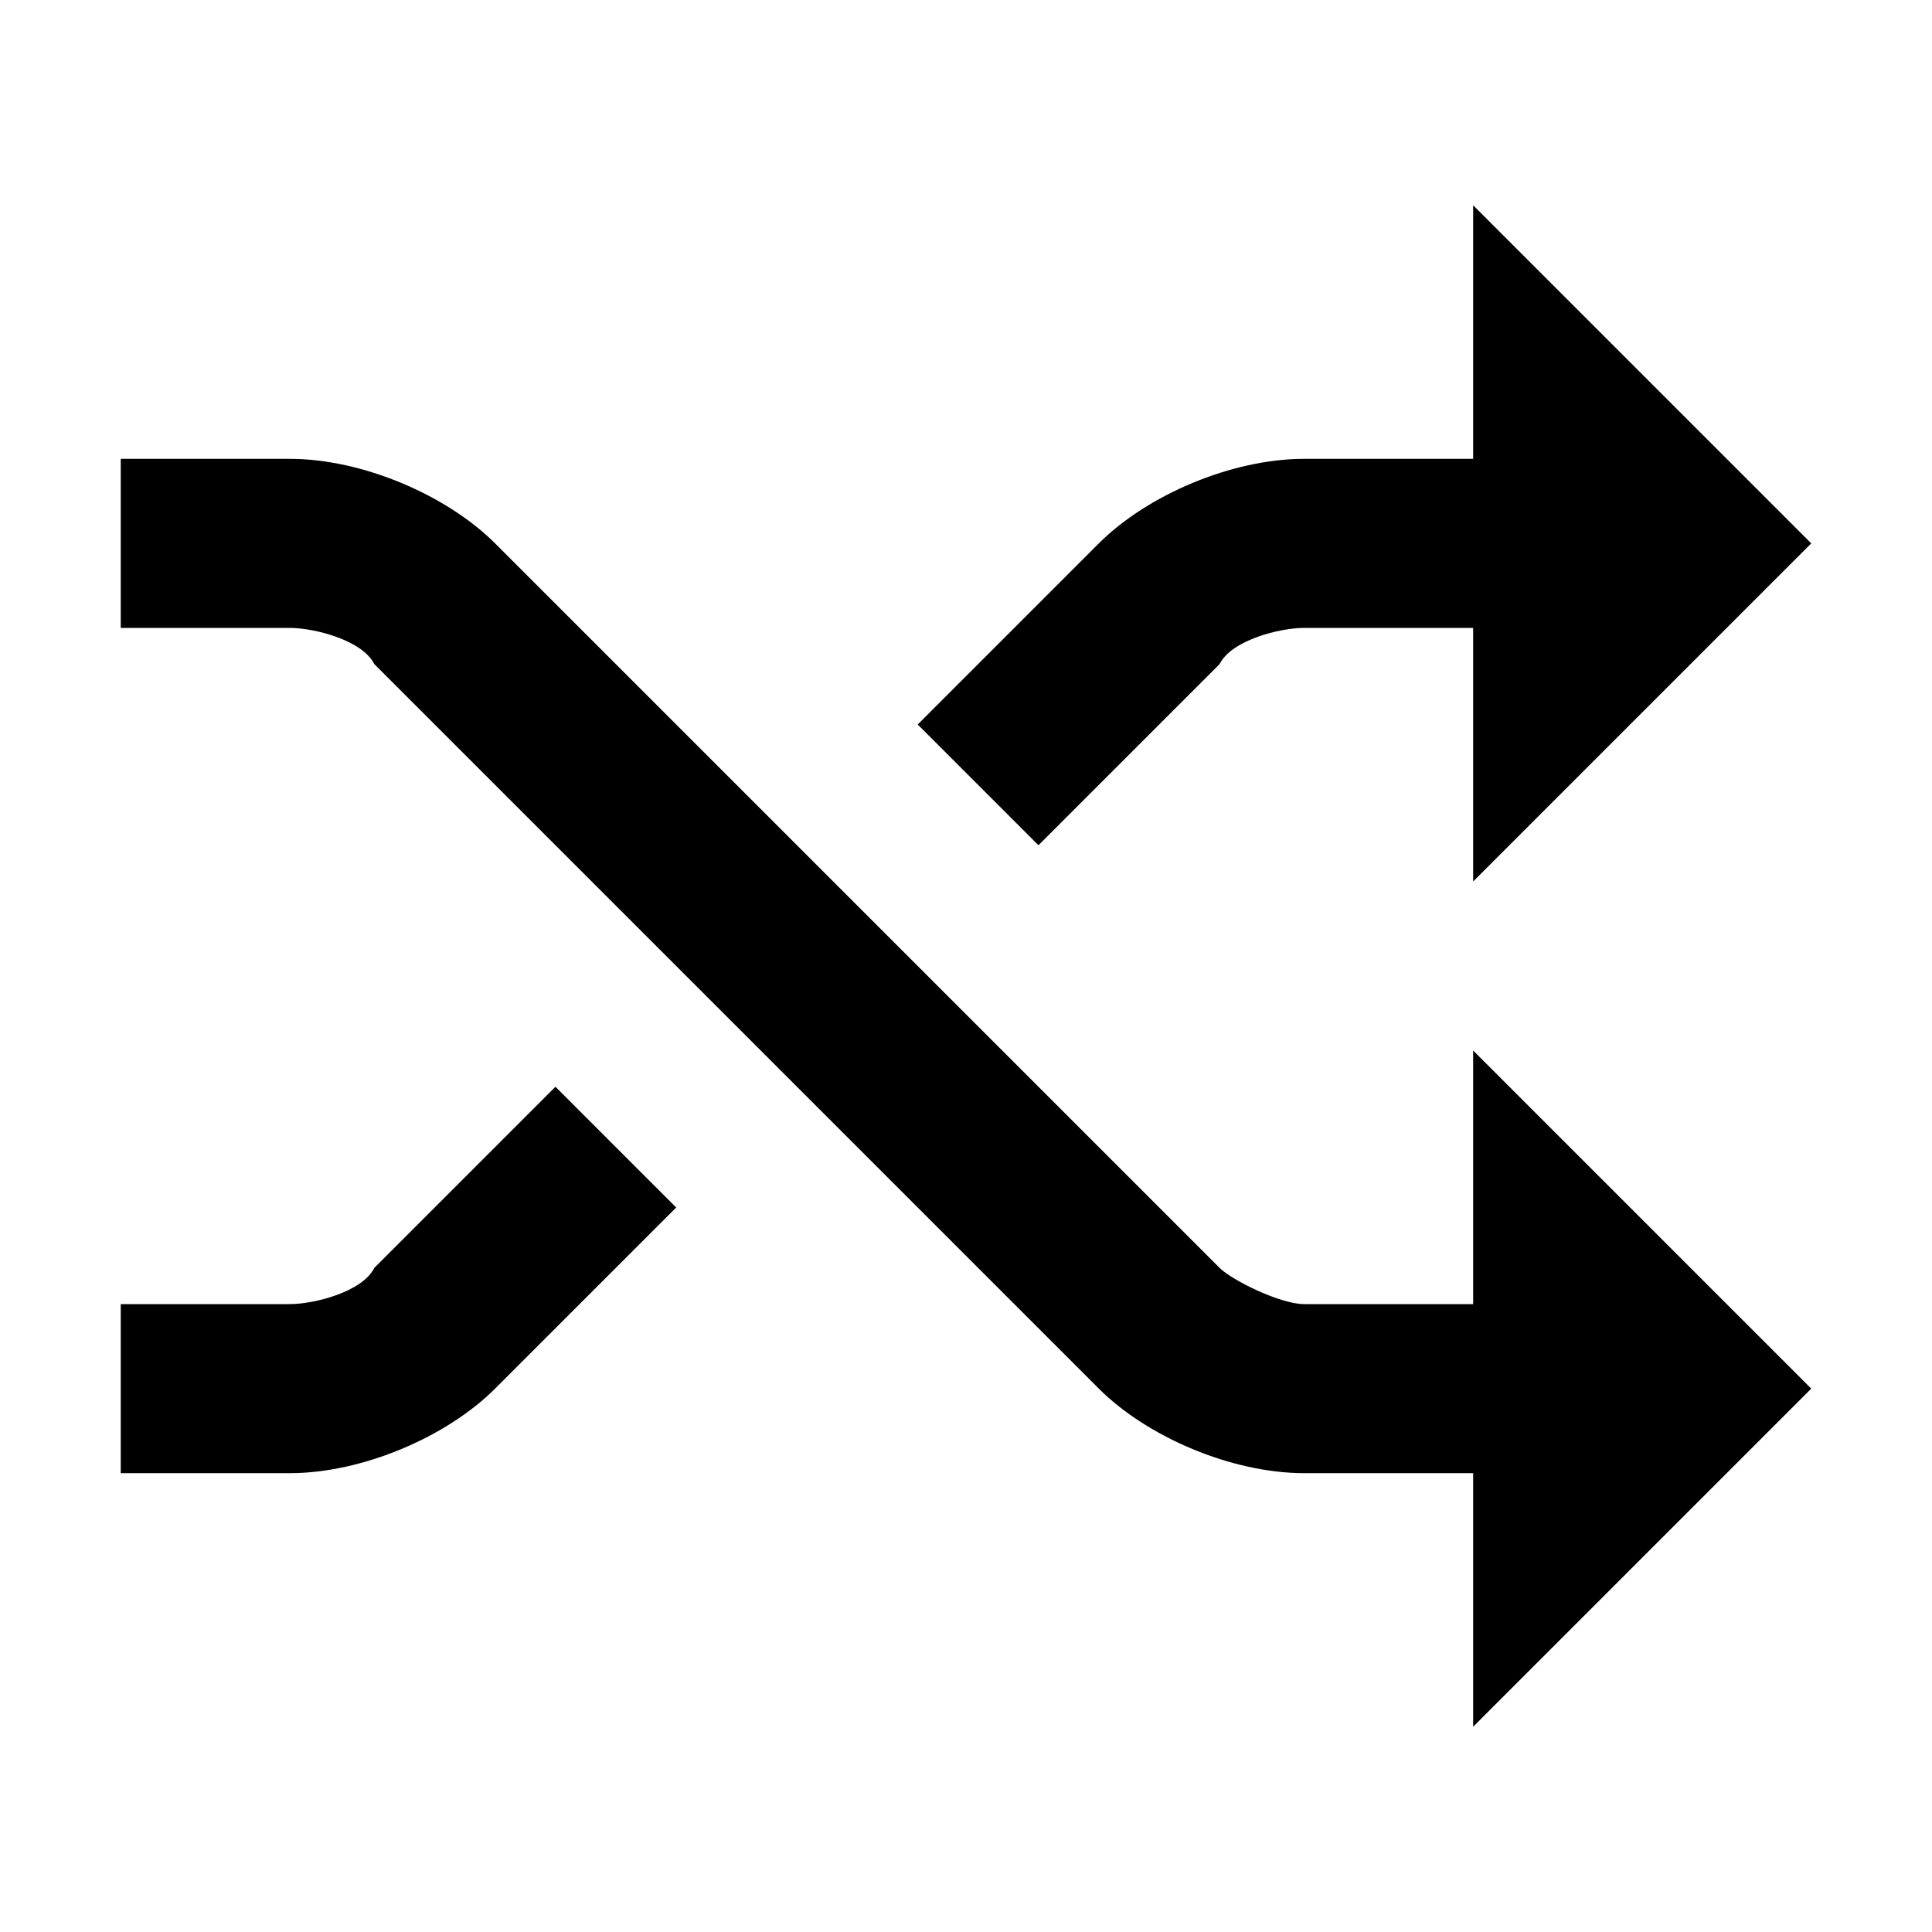 <svg xmlns="http://www.w3.org/2000/svg" viewBox="0 0 16 16"><path d="m5.6 10-1.5 1.5c-.4.4-1.1.7-1.7.7H1v-1.4h1.4c.2 0 .6-.1.7-.3L4.6 9l1 1zm6.6-6.2V1.7L15 4.5l-2.8 2.8V5.2h-1.4c-.2 0-.6.1-.7.3L8.6 7l-1-1 1.5-1.5c.4-.4 1.1-.7 1.7-.7h1.4zm0 7V8.7l2.8 2.8-2.8 2.8v-2.1h-1.4c-.6 0-1.3-.3-1.7-.7l-6-6c-.1-.2-.5-.3-.7-.3H1V3.8h1.4c.6 0 1.3.3 1.7.7l6 6c.1.1.5.3.7.3h1.4z"/></svg>